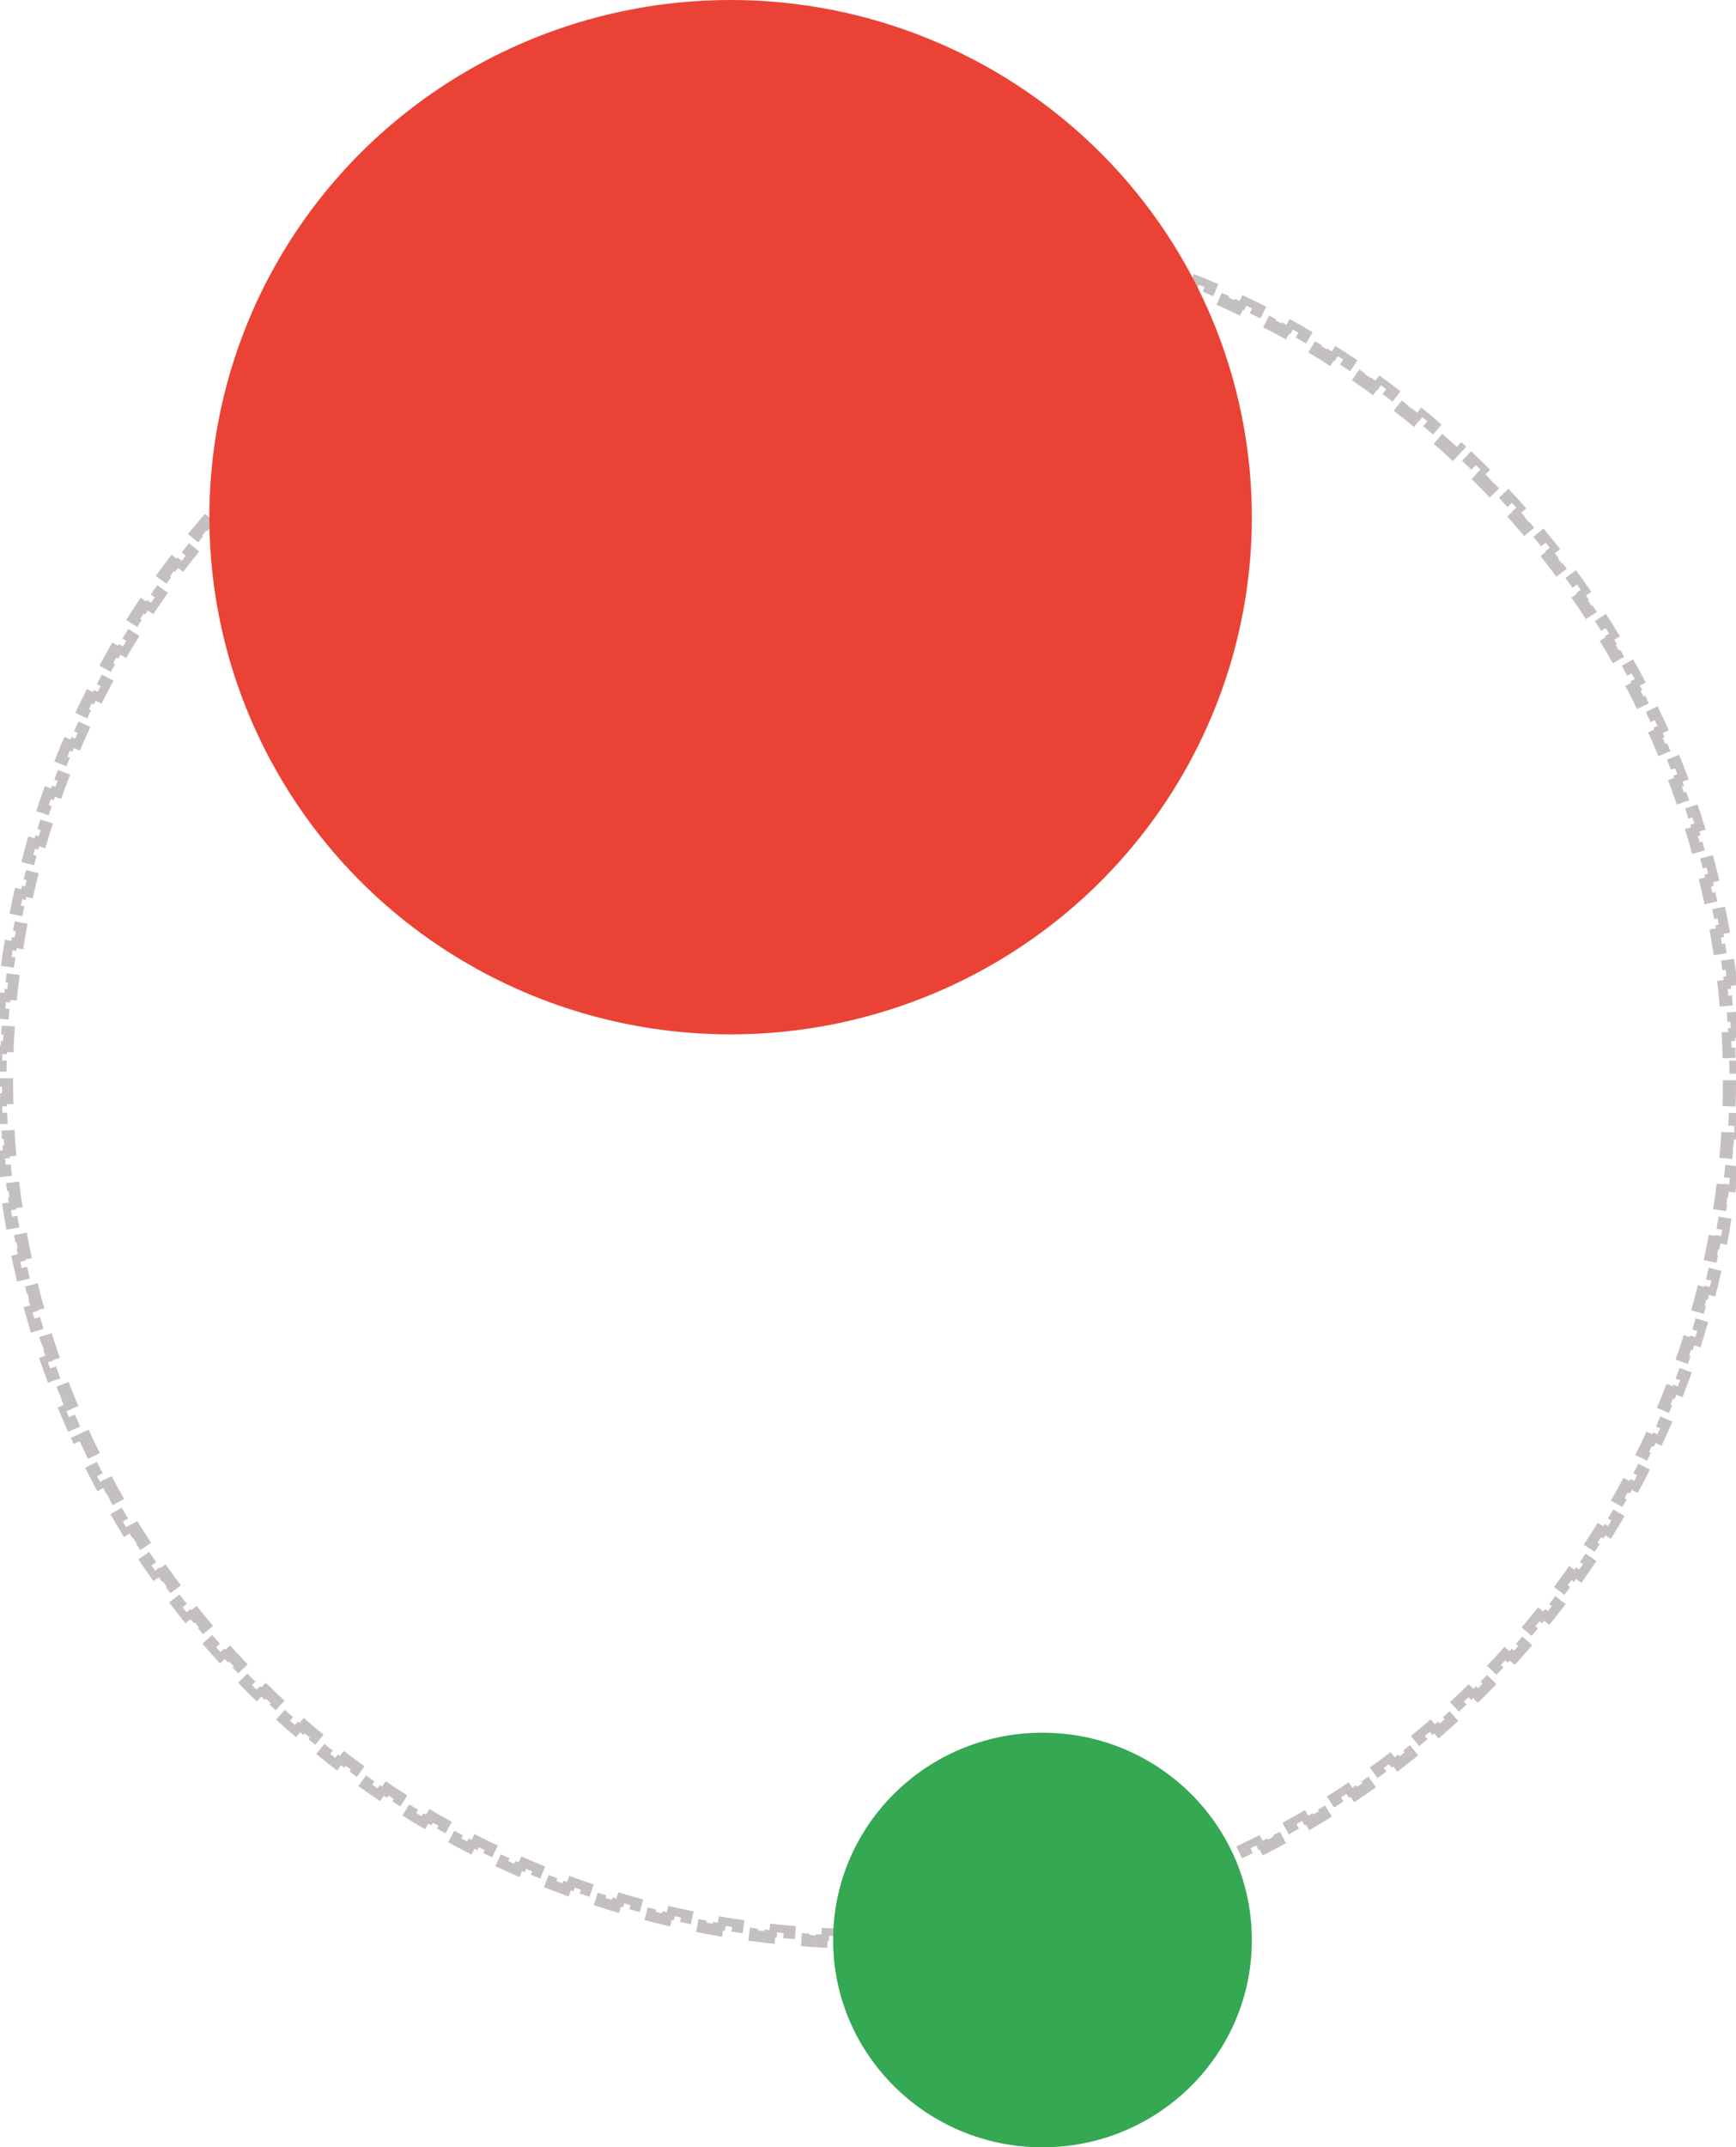 <svg width="398" height="492" viewBox="0 0 398 492" fill="none" xmlns="http://www.w3.org/2000/svg">
<path d="M397.949 242.994C397.972 243.993 397.987 244.993 397.994 245.995L396.494 246.007C396.498 246.504 396.5 247.002 396.5 247.5C396.5 247.998 396.498 248.496 396.494 248.994L397.994 249.005C397.987 250.007 397.972 251.007 397.949 252.006L396.45 251.972C396.427 252.963 396.397 253.953 396.36 254.94L397.859 254.996C397.822 255.992 397.777 256.986 397.725 257.979L396.227 257.9C396.174 258.894 396.115 259.886 396.047 260.876L397.544 260.978C397.476 261.975 397.401 262.971 397.318 263.964L395.824 263.84C395.742 264.826 395.652 265.81 395.556 266.792L397.048 266.939C396.95 267.935 396.845 268.929 396.732 269.921L395.241 269.751C395.129 270.738 395.009 271.722 394.882 272.705L396.37 272.897C396.242 273.887 396.107 274.874 395.964 275.859L394.479 275.644C394.337 276.625 394.188 277.604 394.031 278.58L395.512 278.818C395.353 279.806 395.187 280.792 395.014 281.776L393.537 281.516C393.365 282.492 393.185 283.465 392.999 284.436L394.472 284.719C394.283 285.699 394.088 286.675 393.885 287.65L392.417 287.344C392.214 288.317 392.005 289.287 391.788 290.255L393.251 290.583C393.033 291.558 392.807 292.53 392.574 293.5L391.115 293.149C390.884 294.112 390.646 295.071 390.4 296.028L391.853 296.4C391.604 297.37 391.348 298.336 391.085 299.299L389.638 298.904C389.377 299.861 389.108 300.815 388.833 301.766L390.274 302.183C389.996 303.142 389.711 304.097 389.419 305.05L387.985 304.61C387.695 305.558 387.397 306.503 387.092 307.445L388.52 307.907C388.212 308.858 387.897 309.806 387.576 310.751L386.156 310.268C385.837 311.206 385.51 312.14 385.177 313.072L386.59 313.577C386.253 314.517 385.91 315.454 385.56 316.387L384.156 315.86C383.807 316.789 383.452 317.715 383.09 318.637L384.486 319.186C384.121 320.115 383.749 321.041 383.371 321.964L381.983 321.394C381.607 322.31 381.224 323.223 380.835 324.132L382.214 324.722C381.82 325.641 381.419 326.557 381.012 327.469L379.642 326.857C379.238 327.762 378.827 328.663 378.409 329.561L379.769 330.194C379.349 331.098 378.921 331.999 378.487 332.896L377.137 332.243C376.705 333.136 376.266 334.025 375.821 334.91L377.161 335.584C376.712 336.476 376.257 337.365 375.795 338.25L374.465 337.555C374.007 338.433 373.542 339.307 373.071 340.177L374.389 340.892C373.914 341.77 373.431 342.644 372.943 343.514L371.635 342.78C371.149 343.644 370.658 344.505 370.159 345.361L371.456 346.115C370.954 346.978 370.446 347.836 369.931 348.691L368.646 347.917C368.135 348.766 367.617 349.61 367.093 350.451L368.366 351.244C367.838 352.092 367.304 352.935 366.763 353.774L365.502 352.962C364.965 353.795 364.423 354.623 363.874 355.447L365.122 356.279C364.569 357.109 364.009 357.936 363.443 358.758L362.208 357.907C361.646 358.724 361.078 359.536 360.504 360.344L361.726 361.213C361.148 362.026 360.564 362.836 359.973 363.64L358.764 362.753C358.178 363.551 357.586 364.345 356.988 365.135L358.184 366.04C357.581 366.837 356.972 367.628 356.358 368.415L355.176 367.491C354.566 368.272 353.95 369.048 353.328 369.819L354.496 370.761C353.87 371.538 353.238 372.31 352.6 373.078L351.447 372.119C350.813 372.881 350.174 373.638 349.53 374.391L350.669 375.367C350.019 376.125 349.364 376.878 348.703 377.626L347.579 376.633C346.923 377.376 346.262 378.113 345.595 378.846L346.704 379.856C346.032 380.594 345.355 381.327 344.672 382.055L343.578 381.028C342.9 381.751 342.217 382.468 341.528 383.181L342.607 384.223C341.913 384.941 341.213 385.653 340.509 386.361L339.446 385.302C338.747 386.004 338.043 386.7 337.333 387.391L338.379 388.466C337.664 389.162 336.944 389.853 336.219 390.539L335.188 389.449C334.468 390.13 333.743 390.805 333.013 391.475L334.027 392.58C333.291 393.255 332.551 393.924 331.805 394.588L330.808 393.467C330.068 394.125 329.323 394.778 328.573 395.426L329.553 396.561C328.798 397.214 328.037 397.86 327.272 398.501L326.309 397.352C325.549 397.988 324.785 398.618 324.015 399.243L324.961 400.407C324.187 401.036 323.408 401.66 322.624 402.277L321.695 401.099C320.917 401.712 320.134 402.319 319.347 402.921L320.257 404.113C319.464 404.719 318.666 405.319 317.863 405.914L316.97 404.708C316.175 405.297 315.374 405.88 314.57 406.457L315.444 407.676C314.633 408.258 313.818 408.834 312.997 409.403L312.142 408.172C311.328 408.737 310.509 409.297 309.687 409.85L310.524 411.095C309.697 411.651 308.865 412.202 308.028 412.747L307.21 411.49C306.38 412.03 305.546 412.564 304.708 413.093L305.507 414.362C304.662 414.894 303.813 415.42 302.96 415.94L302.179 414.659C301.334 415.174 300.485 415.683 299.631 416.185L300.392 417.478C299.532 417.984 298.669 418.484 297.801 418.977L297.059 417.674C296.198 418.163 295.333 418.647 294.463 419.124L295.185 420.439C294.311 420.919 293.432 421.393 292.55 421.86L291.848 420.535C290.973 420.998 290.095 421.455 289.212 421.905L289.894 423.241C289.005 423.695 288.113 424.142 287.216 424.583L286.554 423.237C285.665 423.674 284.772 424.105 283.876 424.529L284.517 425.885C283.616 426.311 282.712 426.73 281.803 427.143L281.182 425.778C280.281 426.188 279.376 426.591 278.467 426.988L279.068 428.363C278.152 428.763 277.233 429.156 276.311 429.542L275.731 428.158C274.819 428.54 273.904 428.916 272.986 429.284L273.544 430.676C272.618 431.048 271.689 431.412 270.757 431.77L270.219 430.37C269.294 430.725 268.365 431.074 267.433 431.415L267.949 432.824C267.014 433.167 266.075 433.503 265.133 433.832L264.638 432.416C263.704 432.743 262.767 433.062 261.827 433.375L262.3 434.798C261.353 435.114 260.402 435.422 259.448 435.724L258.996 434.293C258.053 434.591 257.106 434.883 256.157 435.167L256.587 436.604C255.633 436.89 254.676 437.169 253.715 437.441L253.307 435.998C252.353 436.268 251.397 436.531 250.439 436.787L250.826 438.236C249.861 438.493 248.894 438.744 247.924 438.987L247.559 437.532C246.601 437.773 245.64 438.006 244.676 438.232L245.019 439.693C244.048 439.921 243.074 440.142 242.098 440.356L241.777 438.891C240.808 439.103 239.836 439.308 238.862 439.506L239.161 440.976C238.186 441.174 237.209 441.366 236.23 441.55L235.953 440.075C234.981 440.258 234.006 440.433 233.029 440.602L233.284 442.08C232.299 442.25 231.312 442.412 230.323 442.567L230.09 441.086C229.114 441.239 228.135 441.385 227.154 441.524L227.364 443.009C226.379 443.149 225.391 443.281 224.4 443.406L224.212 441.918C223.229 442.042 222.244 442.16 221.257 442.269L221.423 443.76C220.431 443.871 219.437 443.974 218.44 444.07L218.297 442.576C217.315 442.671 216.33 442.758 215.344 442.839L215.465 444.334C214.472 444.414 213.476 444.488 212.478 444.554L212.379 443.057C211.388 443.123 210.396 443.182 209.401 443.233L209.478 444.731C208.486 444.782 207.492 444.826 206.496 444.862L206.441 443.363C205.454 443.4 204.464 443.429 203.473 443.451L203.506 444.95C202.507 444.972 201.507 444.987 200.505 444.994L200.494 443.495C200.257 443.496 200.02 443.498 199.783 443.499C199.522 443.5 199.261 443.5 199 443.5C198.502 443.5 198.004 443.498 197.506 443.495L197.495 444.994C196.493 444.987 195.492 444.972 194.494 444.95L194.527 443.451C193.536 443.429 192.546 443.4 191.558 443.363L191.503 444.862C190.507 444.826 189.514 444.782 188.522 444.731L188.599 443.233C187.604 443.182 186.612 443.123 185.621 443.057L185.522 444.554C184.524 444.488 183.528 444.414 182.534 444.334L182.656 442.839C181.67 442.758 180.685 442.671 179.703 442.576L179.559 444.07C178.563 443.974 177.569 443.871 176.577 443.76L176.743 442.269C175.756 442.16 174.771 442.042 173.788 441.918L173.6 443.406C172.609 443.281 171.621 443.149 170.636 443.009L170.846 441.524C169.865 441.385 168.886 441.239 167.91 441.086L167.677 442.567C166.688 442.412 165.701 442.25 164.716 442.08L164.971 440.602C163.994 440.433 163.019 440.258 162.047 440.075L161.77 441.55C160.791 441.366 159.814 441.174 158.839 440.976L159.138 439.506C158.164 439.308 157.192 439.103 156.223 438.891L155.902 440.356C154.926 440.142 153.952 439.921 152.981 439.693L153.324 438.232C152.36 438.006 151.399 437.773 150.441 437.532L150.076 438.987C149.106 438.744 148.139 438.493 147.174 438.236L147.561 436.787C146.603 436.531 145.647 436.268 144.694 435.998L144.285 437.441C143.324 437.169 142.367 436.89 141.413 436.604L141.843 435.167C140.894 434.883 139.947 434.591 139.004 434.293L138.552 435.724C137.598 435.422 136.647 435.114 135.7 434.798L136.173 433.375C135.233 433.062 134.296 432.743 133.362 432.416L132.867 433.832C131.925 433.503 130.986 433.167 130.051 432.824L130.567 431.415C129.635 431.074 128.706 430.725 127.781 430.37L127.243 431.77C126.311 431.412 125.382 431.048 124.456 430.676L125.015 429.284C124.096 428.916 123.181 428.54 122.269 428.158L121.689 429.542C120.767 429.156 119.848 428.763 118.933 428.363L119.533 426.988C118.624 426.591 117.719 426.188 116.818 425.778L116.197 427.144C115.288 426.73 114.384 426.311 113.483 425.885L114.124 424.529C113.228 424.105 112.335 423.674 111.446 423.237L110.784 424.583C109.887 424.142 108.995 423.695 108.106 423.241L108.788 421.905C107.905 421.455 107.027 420.998 106.152 420.535L105.45 421.86C104.568 421.393 103.689 420.919 102.815 420.439L103.537 419.124C102.667 418.647 101.802 418.163 100.941 417.674L100.199 418.978C99.331 418.484 98.468 417.984 97.608 417.478L98.369 416.185C97.516 415.683 96.666 415.174 95.821 414.659L95.04 415.94C94.187 415.42 93.338 414.894 92.493 414.362L93.293 413.093C92.454 412.564 91.62 412.03 90.79 411.49L89.972 412.747C89.135 412.202 88.303 411.651 87.476 411.095L88.313 409.85C87.491 409.297 86.672 408.737 85.859 408.172L85.002 409.403C84.183 408.834 83.367 408.258 82.556 407.676L83.43 406.457C82.626 405.88 81.825 405.297 81.03 404.708L80.137 405.914C79.335 405.319 78.536 404.719 77.743 404.113L78.653 402.921C77.866 402.319 77.083 401.712 76.305 401.099L75.376 402.277C74.592 401.66 73.813 401.036 73.039 400.407L73.985 399.243C73.215 398.618 72.451 397.988 71.692 397.352L70.728 398.501C69.963 397.86 69.202 397.214 68.447 396.561L69.427 395.426C68.677 394.778 67.932 394.125 67.192 393.467L66.195 394.588C65.45 393.924 64.709 393.255 63.973 392.58L64.987 391.475C64.257 390.805 63.532 390.13 62.812 389.449L61.781 390.539C61.056 389.853 60.336 389.162 59.621 388.466L60.667 387.391C59.958 386.7 59.253 386.004 58.554 385.302L57.491 386.361C56.787 385.653 56.087 384.941 55.394 384.223L56.472 383.181C55.783 382.468 55.1 381.751 54.422 381.029L53.328 382.055C52.645 381.327 51.968 380.594 51.296 379.856L52.405 378.846C51.738 378.113 51.077 377.376 50.421 376.633L49.297 377.626C48.636 376.878 47.981 376.125 47.331 375.367L48.47 374.391C47.826 373.638 47.187 372.881 46.553 372.119L45.4 373.078C44.762 372.31 44.13 371.538 43.504 370.761L44.672 369.819C44.05 369.048 43.434 368.272 42.824 367.491L41.642 368.415C41.028 367.628 40.419 366.837 39.816 366.04L41.012 365.135C40.414 364.345 39.822 363.551 39.236 362.753L38.027 363.64C37.436 362.836 36.852 362.026 36.274 361.213L37.496 360.344C36.922 359.536 36.354 358.724 35.792 357.908L34.557 358.758C33.991 357.936 33.431 357.11 32.878 356.279L34.127 355.447C33.578 354.623 33.035 353.795 32.498 352.962L31.237 353.775C30.696 352.935 30.162 352.092 29.634 351.244L30.907 350.451C30.383 349.61 29.865 348.766 29.354 347.917L28.069 348.691C27.554 347.836 27.046 346.978 26.544 346.115L27.841 345.361C27.343 344.505 26.851 343.644 26.365 342.78L25.058 343.515C24.569 342.644 24.086 341.77 23.611 340.892L24.93 340.177C24.458 339.307 23.993 338.433 23.535 337.555L22.205 338.25C21.743 337.365 21.288 336.476 20.839 335.584L22.179 334.91C21.734 334.025 21.295 333.136 20.863 332.243L19.513 332.896C19.079 331.999 18.651 331.098 18.231 330.194L19.591 329.561C19.173 328.663 18.762 327.762 18.358 326.857L16.988 327.469C16.581 326.557 16.18 325.642 15.787 324.722L17.165 324.132C16.776 323.223 16.393 322.31 16.017 321.394L14.629 321.964C14.251 321.041 13.879 320.115 13.514 319.186L14.91 318.637C14.548 317.715 14.193 316.789 13.844 315.86L12.44 316.387C12.09 315.454 11.746 314.517 11.41 313.577L12.823 313.072C12.49 312.14 12.164 311.206 11.844 310.268L10.424 310.751C10.103 309.806 9.788 308.858 9.48 307.907L10.908 307.445C10.603 306.503 10.305 305.558 10.015 304.61L8.581 305.05C8.289 304.097 8.004 303.142 7.726 302.184L9.167 301.766C8.892 300.815 8.623 299.861 8.362 298.904L6.915 299.299C6.652 298.336 6.396 297.37 6.147 296.4L7.6 296.028C7.354 295.071 7.116 294.112 6.885 293.149L5.426 293.5C5.193 292.53 4.967 291.558 4.749 290.583L6.212 290.255C5.995 289.287 5.786 288.317 5.583 287.344L4.115 287.65C3.912 286.675 3.717 285.699 3.528 284.719L5.001 284.436C4.815 283.465 4.635 282.492 4.463 281.515L2.986 281.776C2.813 280.792 2.647 279.806 2.488 278.818L3.969 278.58C3.812 277.604 3.663 276.625 3.521 275.644L2.036 275.859C1.893 274.874 1.758 273.887 1.63 272.897L3.118 272.704C2.991 271.722 2.871 270.738 2.759 269.751L1.268 269.921C1.155 268.929 1.05 267.935 0.952 266.938L2.444 266.792C2.348 265.81 2.258 264.826 2.176 263.84L0.682 263.964C0.599 262.971 0.524 261.975 0.456 260.977L1.953 260.876C1.885 259.886 1.826 258.894 1.773 257.9L0.275 257.978C0.223 256.986 0.178 255.992 0.141 254.996L1.64 254.94C1.603 253.952 1.573 252.963 1.55 251.972L0.051 252.006C0.028 251.007 0.013 250.007 0.006 249.005L1.506 248.993C1.502 248.496 1.5 247.998 1.5 247.5C1.5 247.002 1.502 246.504 1.506 246.006L0.006 245.995C0.013 244.993 0.028 243.993 0.051 242.994L1.55 243.028C1.573 242.037 1.603 241.047 1.64 240.06L0.141 240.004C0.178 239.008 0.223 238.014 0.275 237.021L1.773 237.1C1.826 236.106 1.885 235.114 1.953 234.124L0.456 234.022C0.524 233.025 0.599 232.029 0.682 231.036L2.176 231.16C2.258 230.174 2.348 229.19 2.444 228.208L0.952 228.061C1.05 227.065 1.155 226.071 1.268 225.079L2.759 225.249C2.871 224.262 2.991 223.278 3.118 222.295L1.63 222.103C1.758 221.113 1.893 220.126 2.036 219.141L3.521 219.356C3.663 218.375 3.812 217.396 3.969 216.42L2.488 216.182C2.647 215.194 2.813 214.208 2.986 213.224L4.463 213.484C4.635 212.508 4.815 211.535 5.001 210.564L3.528 210.281C3.717 209.301 3.912 208.325 4.115 207.35L5.583 207.656C5.786 206.683 5.995 205.713 6.212 204.745L4.749 204.417C4.967 203.442 5.193 202.47 5.426 201.5L6.885 201.851C7.116 200.888 7.354 199.929 7.6 198.972L6.147 198.6C6.396 197.63 6.652 196.664 6.915 195.701L8.362 196.096C8.623 195.139 8.892 194.185 9.167 193.234L7.726 192.817C8.004 191.858 8.289 190.903 8.581 189.95L10.015 190.39C10.305 189.442 10.603 188.497 10.908 187.555L9.48 187.093C9.788 186.142 10.103 185.194 10.424 184.249L11.844 184.732C12.164 183.794 12.49 182.86 12.823 181.928L11.41 181.423C11.746 180.483 12.09 179.546 12.44 178.613L13.844 179.14C14.193 178.211 14.548 177.285 14.91 176.363L13.514 175.814C13.879 174.885 14.251 173.959 14.629 173.036L16.017 173.606C16.393 172.69 16.776 171.777 17.165 170.868L15.787 170.278C16.18 169.359 16.581 168.443 16.988 167.531L18.358 168.143C18.762 167.238 19.173 166.337 19.591 165.439L18.23 164.806C18.651 163.902 19.079 163.001 19.513 162.104L20.863 162.757C21.295 161.864 21.734 160.975 22.179 160.09L20.839 159.416C21.288 158.524 21.743 157.635 22.205 156.75L23.535 157.445C23.993 156.567 24.458 155.693 24.929 154.823L23.61 154.108C24.086 153.23 24.569 152.356 25.057 151.485L26.365 152.22C26.851 151.356 27.343 150.495 27.841 149.639L26.544 148.885C27.046 148.022 27.554 147.164 28.069 146.309L29.354 147.083C29.865 146.234 30.383 145.39 30.907 144.549L29.634 143.756C30.162 142.908 30.696 142.065 31.237 141.226L32.498 142.038C33.035 141.205 33.578 140.377 34.126 139.553L32.878 138.721C33.431 137.89 33.991 137.064 34.557 136.242L35.792 137.093C36.354 136.276 36.922 135.464 37.496 134.656L36.274 133.787C36.852 132.974 37.436 132.164 38.027 131.36L39.236 132.247C39.822 131.449 40.414 130.655 41.012 129.865L39.816 128.96C40.419 128.163 41.028 127.372 41.642 126.585L42.824 127.509C43.434 126.728 44.05 125.952 44.672 125.181L43.504 124.239C44.13 123.462 44.762 122.69 45.4 121.922L46.553 122.881C47.187 122.119 47.826 121.362 48.47 120.609L47.331 119.633C47.981 118.875 48.636 118.122 49.297 117.374L50.421 118.367C51.077 117.624 51.738 116.887 52.405 116.154L51.296 115.144C51.968 114.406 52.645 113.673 53.328 112.945L54.422 113.972C55.1 113.249 55.783 112.532 56.472 111.819L55.394 110.777C56.087 110.059 56.787 109.347 57.491 108.639L58.554 109.698C59.253 108.996 59.958 108.3 60.667 107.609L59.621 106.534C60.336 105.838 61.056 105.147 61.781 104.461L62.812 105.551C63.532 104.87 64.257 104.195 64.987 103.525L63.973 102.42C64.709 101.745 65.45 101.076 66.195 100.412L67.192 101.533C67.932 100.875 68.677 100.222 69.427 99.574L68.447 98.439C69.202 97.786 69.963 97.14 70.728 96.499L71.692 97.648C72.451 97.012 73.215 96.382 73.985 95.757L73.039 94.593C73.813 93.964 74.592 93.34 75.376 92.723L76.305 93.901C77.083 93.288 77.866 92.681 78.653 92.079L77.743 90.887C78.536 90.281 79.334 89.681 80.137 89.086L81.03 90.292C81.825 89.703 82.626 89.12 83.43 88.543L82.556 87.324C83.367 86.742 84.183 86.166 85.002 85.597L85.858 86.828C86.672 86.263 87.491 85.703 88.313 85.15L87.476 83.905C88.303 83.349 89.135 82.798 89.972 82.253L90.79 83.51C91.62 82.97 92.454 82.436 93.293 81.907L92.493 80.638C93.338 80.106 94.187 79.58 95.04 79.06L95.82 80.341C96.666 79.826 97.516 79.317 98.369 78.815L97.608 77.522C98.468 77.016 99.331 76.516 100.199 76.022L100.941 77.326C101.802 76.837 102.667 76.353 103.537 75.876L102.815 74.561C103.689 74.081 104.568 73.607 105.45 73.14L106.152 74.465C107.027 74.002 107.905 73.545 108.788 73.095L108.106 71.759C108.995 71.305 109.887 70.858 110.784 70.417L111.446 71.763C112.335 71.326 113.228 70.895 114.124 70.471L113.483 69.115C114.384 68.689 115.288 68.27 116.197 67.856L116.818 69.222C117.719 68.812 118.624 68.409 119.533 68.012L118.932 66.637C119.848 66.237 120.767 65.844 121.689 65.458L122.269 66.842C123.181 66.46 124.096 66.084 125.014 65.716L124.456 64.324C125.382 63.952 126.311 63.588 127.243 63.23L127.781 64.63C128.706 64.275 129.635 63.926 130.567 63.585L130.051 62.176C130.986 61.833 131.925 61.497 132.867 61.168L133.362 62.584C134.296 62.258 135.233 61.938 136.173 61.625L135.7 60.202C136.647 59.886 137.598 59.578 138.552 59.276L139.004 60.707C139.947 60.409 140.894 60.117 141.843 59.833L141.413 58.396C142.367 58.11 143.324 57.831 144.285 57.559L144.693 59.002C145.647 58.733 146.603 58.469 147.561 58.214L147.174 56.764C148.139 56.507 149.106 56.256 150.076 56.013L150.441 57.468C151.399 57.227 152.36 56.994 153.324 56.768L152.981 55.307C153.952 55.079 154.926 54.858 155.902 54.644L156.223 56.109C157.192 55.897 158.164 55.692 159.138 55.494L158.839 54.024C159.814 53.825 160.791 53.634 161.77 53.45L162.047 54.925C163.019 54.742 163.994 54.567 164.971 54.398L164.716 52.92C165.701 52.75 166.688 52.588 167.677 52.433L167.91 53.914C168.886 53.761 169.865 53.615 170.846 53.476L170.636 51.991C171.621 51.851 172.609 51.719 173.6 51.594L173.788 53.082C174.771 52.958 175.756 52.84 176.743 52.731L176.577 51.24C177.569 51.129 178.563 51.026 179.56 50.93L179.703 52.423C180.685 52.329 181.67 52.242 182.656 52.161L182.535 50.666C183.528 50.586 184.524 50.512 185.522 50.446L185.621 51.943C186.612 51.877 187.604 51.818 188.599 51.767L188.522 50.269C189.514 50.218 190.508 50.174 191.504 50.138L191.559 51.636C192.546 51.6 193.536 51.571 194.527 51.549L194.494 50.05C195.493 50.028 196.493 50.013 197.495 50.005L197.506 51.505C198.004 51.502 198.502 51.5 199 51.5C199.498 51.5 199.996 51.502 200.494 51.505L200.505 50.005C201.507 50.013 202.508 50.028 203.506 50.05L203.473 51.549C204.464 51.571 205.454 51.6 206.442 51.636L206.497 50.138C207.493 50.174 208.486 50.218 209.478 50.269L209.401 51.767C210.396 51.818 211.388 51.877 212.379 51.943L212.478 50.446C213.476 50.512 214.472 50.586 215.466 50.666L215.344 52.161C216.33 52.242 217.315 52.329 218.297 52.423L218.441 50.93C219.437 51.026 220.431 51.129 221.423 51.24L221.257 52.731C222.244 52.84 223.229 52.958 224.212 53.082L224.4 51.594C225.391 51.719 226.379 51.851 227.364 51.991L227.154 53.476C228.135 53.615 229.114 53.761 230.09 53.914L230.323 52.433C231.312 52.588 232.299 52.75 233.284 52.92L233.029 54.398C234.006 54.567 234.981 54.742 235.953 54.925L236.23 53.45C237.209 53.634 238.186 53.826 239.161 54.024L238.862 55.494C239.836 55.692 240.808 55.897 241.777 56.109L242.098 54.644C243.074 54.858 244.048 55.079 245.019 55.307L244.676 56.768C245.64 56.994 246.601 57.227 247.559 57.468L247.924 56.013C248.894 56.256 249.861 56.507 250.826 56.764L250.439 58.214C251.397 58.469 252.353 58.732 253.306 59.002L253.715 57.559C254.675 57.831 255.633 58.11 256.587 58.396L256.157 59.833C257.106 60.117 258.053 60.409 258.996 60.707L259.448 59.276C260.402 59.578 261.353 59.886 262.3 60.202L261.827 61.625C262.767 61.938 263.704 62.257 264.638 62.584L265.133 61.168C266.075 61.497 267.014 61.833 267.949 62.176L267.433 63.585C268.365 63.926 269.294 64.275 270.219 64.63L270.757 63.23C271.689 63.588 272.618 63.952 273.544 64.324L272.985 65.716C273.904 66.084 274.819 66.46 275.731 66.841L276.311 65.458C277.233 65.844 278.152 66.237 279.067 66.637L278.467 68.012C279.376 68.409 280.281 68.812 281.182 69.222L281.803 67.856C282.712 68.269 283.616 68.689 284.517 69.115L283.876 70.471C284.772 70.895 285.665 71.326 286.554 71.763L287.216 70.417C288.113 70.858 289.005 71.305 289.894 71.759L289.212 73.095C290.095 73.545 290.973 74.002 291.848 74.465L292.55 73.139C293.432 73.607 294.311 74.081 295.185 74.561L294.463 75.876C295.333 76.353 296.198 76.837 297.059 77.326L297.801 76.022C298.669 76.516 299.532 77.016 300.392 77.522L299.631 78.815C300.484 79.317 301.334 79.826 302.179 80.341L302.96 79.06C303.813 79.58 304.662 80.106 305.507 80.638L304.707 81.907C305.546 82.436 306.38 82.97 307.21 83.51L308.028 82.253C308.865 82.798 309.696 83.349 310.524 83.905L309.687 85.15C310.509 85.703 311.328 86.263 312.142 86.828L312.997 85.597C313.817 86.166 314.633 86.742 315.444 87.324L314.57 88.543C315.374 89.12 316.175 89.703 316.97 90.292L317.863 89.086C318.666 89.681 319.464 90.281 320.257 90.887L319.347 92.079C320.134 92.68 320.917 93.288 321.695 93.901L322.624 92.722C323.408 93.34 324.187 93.964 324.961 94.593L324.015 95.757C324.785 96.382 325.549 97.012 326.309 97.648L327.272 96.499C328.037 97.14 328.798 97.786 329.553 98.439L328.573 99.574C329.323 100.222 330.068 100.875 330.808 101.533L331.805 100.412C332.551 101.076 333.291 101.745 334.027 102.42L333.013 103.525C333.743 104.195 334.468 104.87 335.188 105.551L336.219 104.461C336.944 105.147 337.664 105.838 338.379 106.534L337.333 107.609C338.042 108.3 338.747 108.996 339.446 109.698L340.509 108.639C341.213 109.347 341.913 110.059 342.606 110.777L341.528 111.819C342.217 112.532 342.9 113.249 343.578 113.972L344.672 112.945C345.355 113.673 346.032 114.406 346.704 115.144L345.595 116.154C346.262 116.887 346.923 117.624 347.579 118.367L348.703 117.374C349.364 118.122 350.019 118.875 350.669 119.633L349.53 120.609C350.174 121.362 350.813 122.119 351.447 122.881L352.6 121.922C353.238 122.69 353.87 123.462 354.496 124.239L353.328 125.181C353.95 125.952 354.566 126.728 355.176 127.509L356.358 126.585C356.972 127.372 357.581 128.163 358.184 128.96L356.988 129.865C357.586 130.655 358.178 131.449 358.764 132.247L359.973 131.36C360.564 132.164 361.148 132.974 361.726 133.787L360.504 134.656C361.078 135.464 361.646 136.276 362.208 137.093L363.443 136.242C364.009 137.064 364.569 137.89 365.122 138.721L363.874 139.553C364.422 140.377 364.965 141.205 365.502 142.038L366.763 141.225C367.304 142.065 367.838 142.908 368.366 143.756L367.093 144.549C367.617 145.39 368.135 146.234 368.646 147.083L369.931 146.309C370.446 147.164 370.954 148.022 371.456 148.885L370.159 149.639C370.658 150.495 371.149 151.356 371.635 152.22L372.943 151.485C373.431 152.356 373.914 153.23 374.389 154.108L373.071 154.823C373.542 155.693 374.007 156.567 374.465 157.445L375.795 156.75C376.257 157.635 376.712 158.524 377.161 159.416L375.821 160.09C376.266 160.975 376.705 161.864 377.137 162.757L378.487 162.104C378.921 163.001 379.349 163.902 379.769 164.806L378.409 165.439C378.827 166.337 379.238 167.238 379.642 168.143L381.012 167.531C381.419 168.443 381.82 169.358 382.214 170.278L380.835 170.868C381.224 171.777 381.607 172.69 381.983 173.606L383.371 173.036C383.749 173.959 384.121 174.885 384.486 175.814L383.09 176.363C383.452 177.285 383.807 178.211 384.156 179.14L385.56 178.613C385.91 179.546 386.253 180.483 386.59 181.423L385.177 181.928C385.51 182.86 385.836 183.794 386.156 184.732L387.576 184.249C387.897 185.194 388.212 186.142 388.52 187.093L387.092 187.555C387.397 188.497 387.695 189.442 387.985 190.39L389.419 189.95C389.711 190.903 389.996 191.858 390.274 192.816L388.833 193.234C389.108 194.185 389.377 195.139 389.638 196.096L391.085 195.701C391.348 196.664 391.604 197.63 391.853 198.6L390.4 198.972C390.646 199.929 390.884 200.888 391.115 201.851L392.574 201.5C392.807 202.47 393.033 203.442 393.251 204.417L391.788 204.745C392.005 205.713 392.214 206.683 392.417 207.656L393.885 207.35C394.088 208.325 394.283 209.301 394.472 210.281L392.999 210.564C393.185 211.535 393.365 212.508 393.537 213.485L395.014 213.224C395.187 214.208 395.353 215.194 395.512 216.182L394.031 216.42C394.188 217.396 394.337 218.375 394.479 219.356L395.964 219.141C396.107 220.126 396.242 221.113 396.37 222.103L394.882 222.296C395.009 223.278 395.129 224.262 395.241 225.249L396.732 225.079C396.845 226.071 396.95 227.065 397.048 228.062L395.556 228.208C395.652 229.19 395.742 230.174 395.824 231.16L397.318 231.036C397.401 232.029 397.476 233.025 397.544 234.023L396.047 234.124C396.115 235.114 396.174 236.106 396.227 237.1L397.725 237.022C397.777 238.014 397.822 239.008 397.859 240.004L396.36 240.06C396.397 241.048 396.427 242.037 396.45 243.028L397.949 242.994Z" stroke="#C4C0C0" stroke-width="3" stroke-dasharray="3 3"/>
<ellipse cx="167.5" cy="118.5" rx="119.5" ry="118.5" fill="#EA4335"/>
<ellipse cx="239" cy="444.5" rx="48" ry="47.5" fill="#34A852"/>
</svg>
